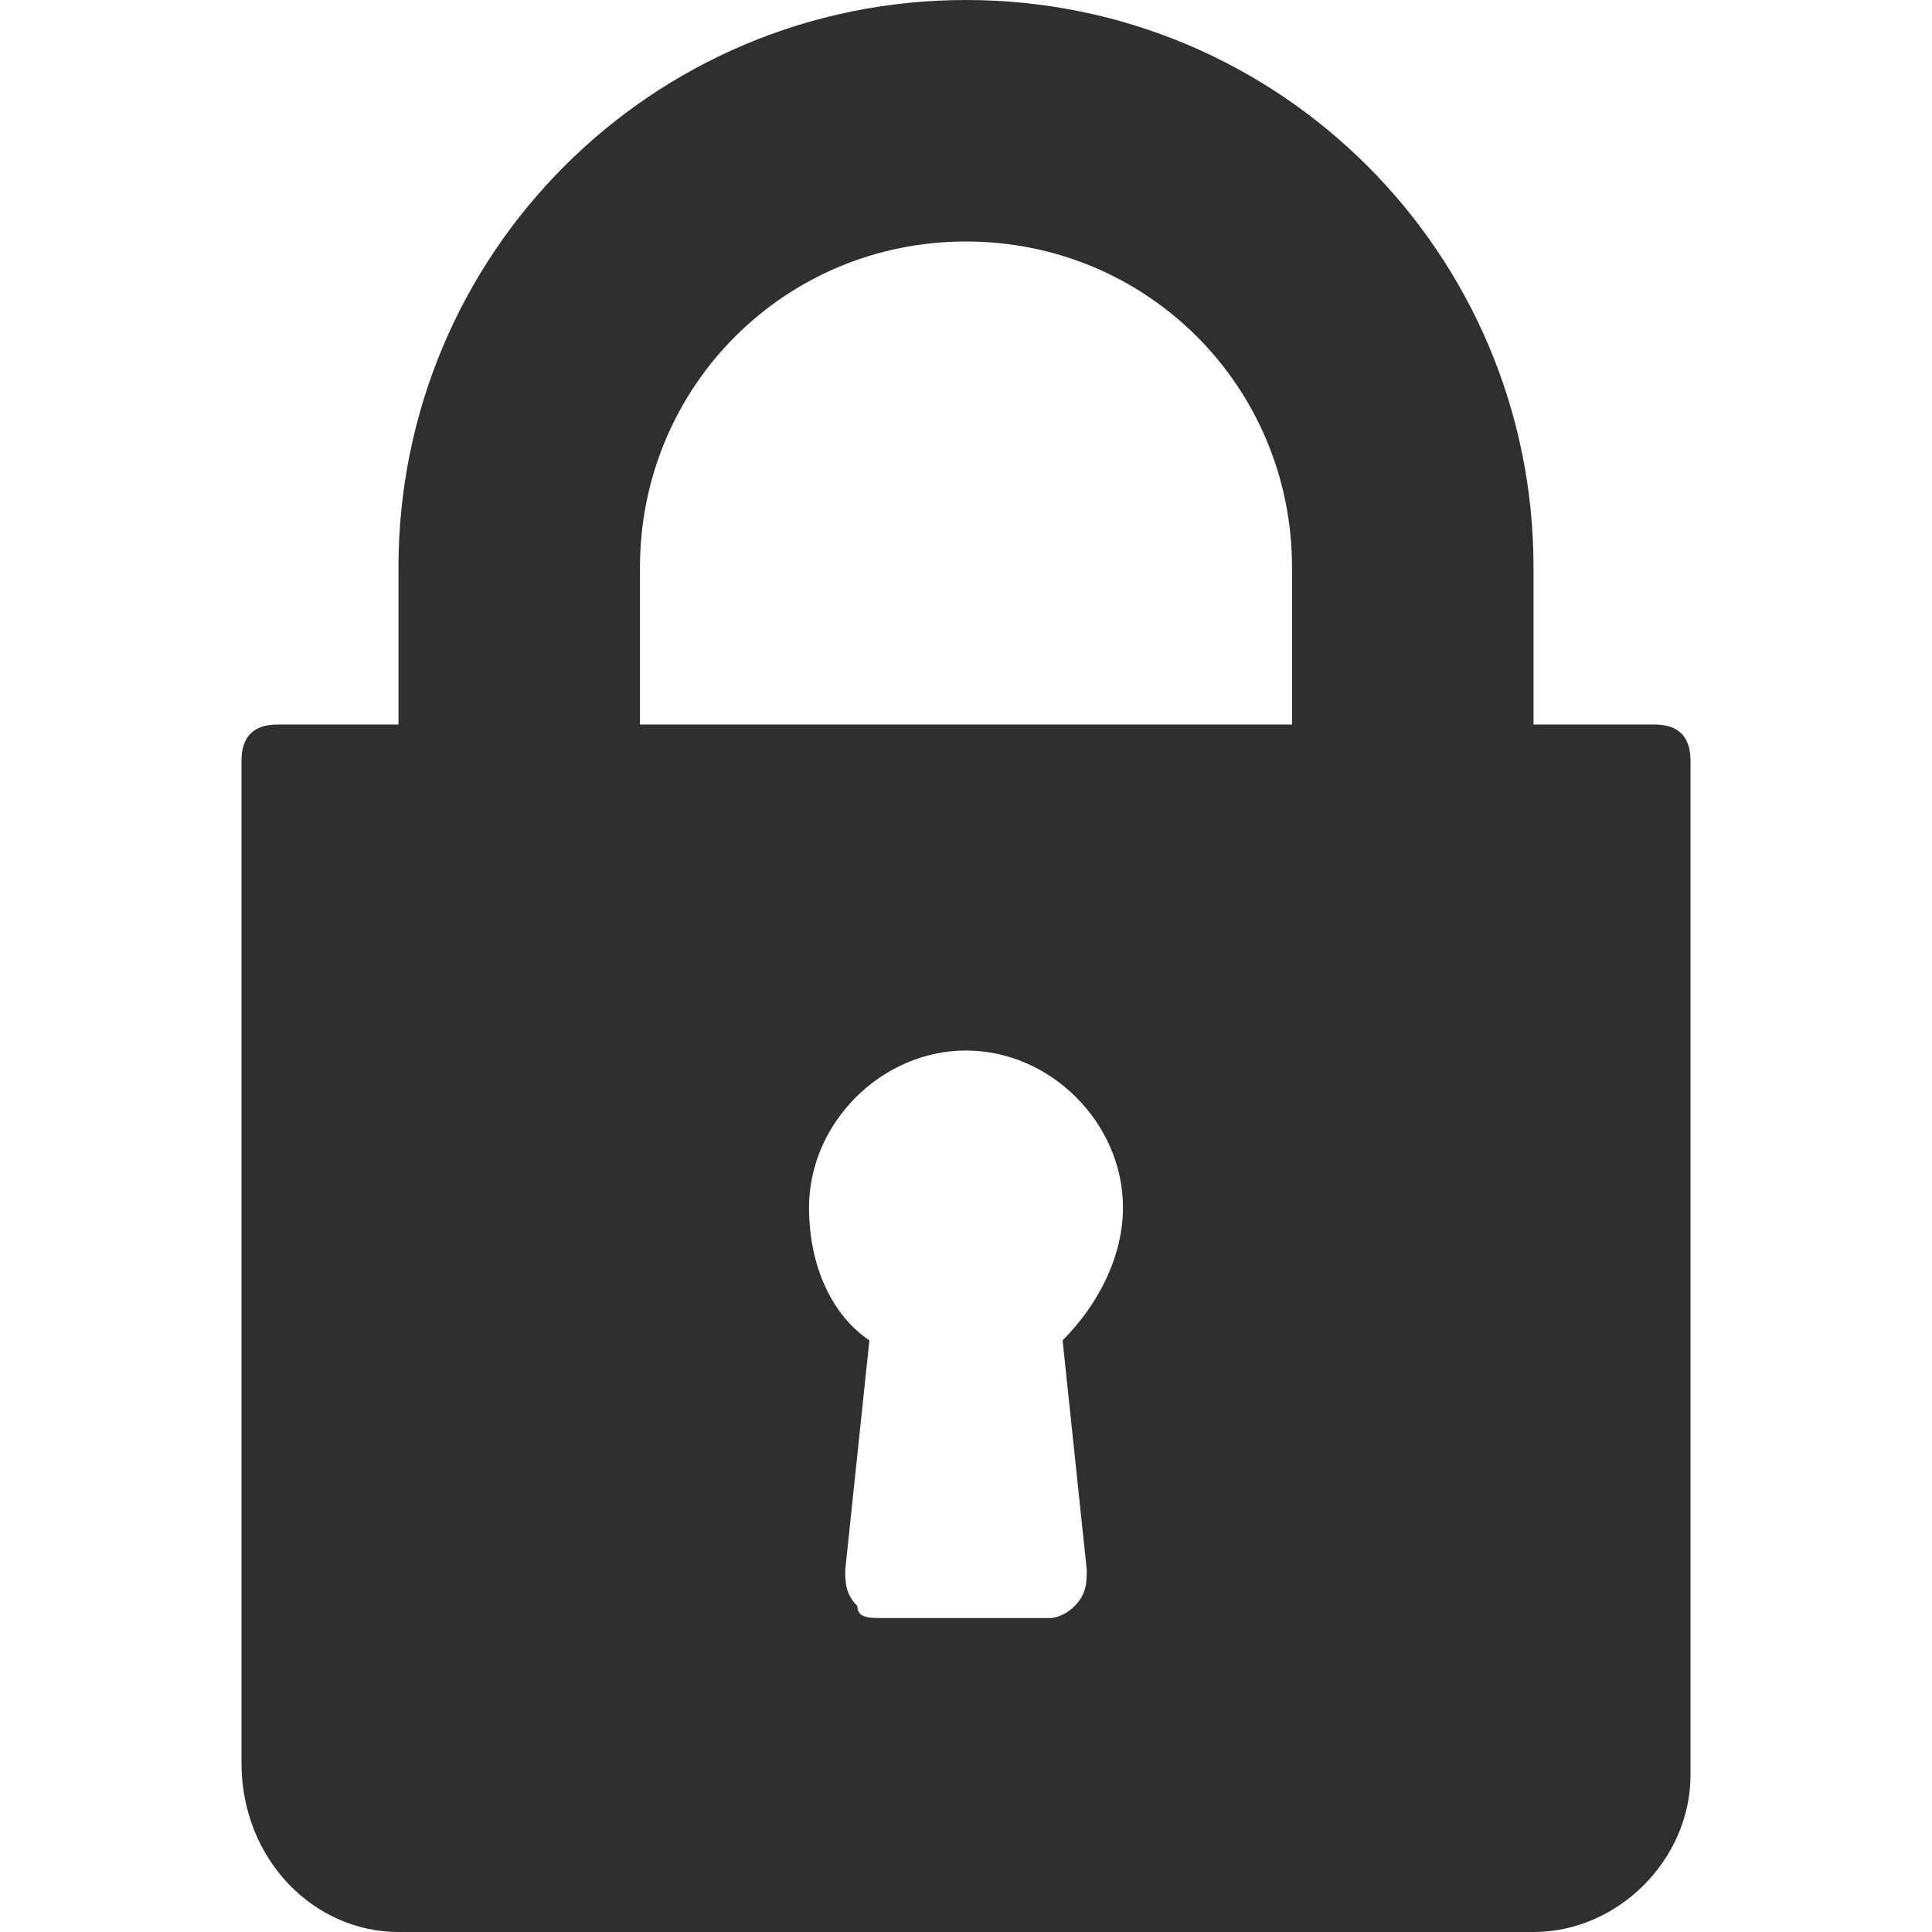 <?xml version="1.0" encoding="utf-8"?>
<!-- Generator: Adobe Illustrator 23.0.1, SVG Export Plug-In . SVG Version: 6.00 Build 0)  -->
<svg version="1.1" id="Layer_1" xmlns="http://www.w3.org/2000/svg" xmlns:xlink="http://www.w3.org/1999/xlink" x="0px" y="0px"
	 viewBox="0 0 16 16" style="enable-background:new 0 0 16 16;" xml:space="preserve">
<style type="text/css">
	.st0{fill:#2F2F2F;}
</style>
<path class="st0" d="M13.7,6h-1V4.7C12.7,2.1,10.6,0,8,0S3.3,2.1,3.3,4.7V6h-1C2.1,6,2,6.1,2,6.3v8.3C2,15.4,2.6,16,3.3,16h9.4
	c0.7,0,1.3-0.6,1.3-1.3V6.3C14,6.1,13.9,6,13.7,6z M8.8,11.1L9,13c0,0.1,0,0.2-0.1,0.3c-0.1,0.1-0.2,0.1-0.2,0.1H7.3
	c-0.1,0-0.2,0-0.2-0.1C7,13.2,7,13.1,7,13l0.2-1.9c-0.3-0.2-0.5-0.6-0.5-1.1c0-0.7,0.6-1.3,1.3-1.3c0.7,0,1.3,0.6,1.3,1.3
	C9.3,10.4,9.1,10.8,8.8,11.1z M10.7,6H5.3V4.7C5.3,3.2,6.5,2,8,2s2.7,1.2,2.7,2.7V6z"/>
</svg>
